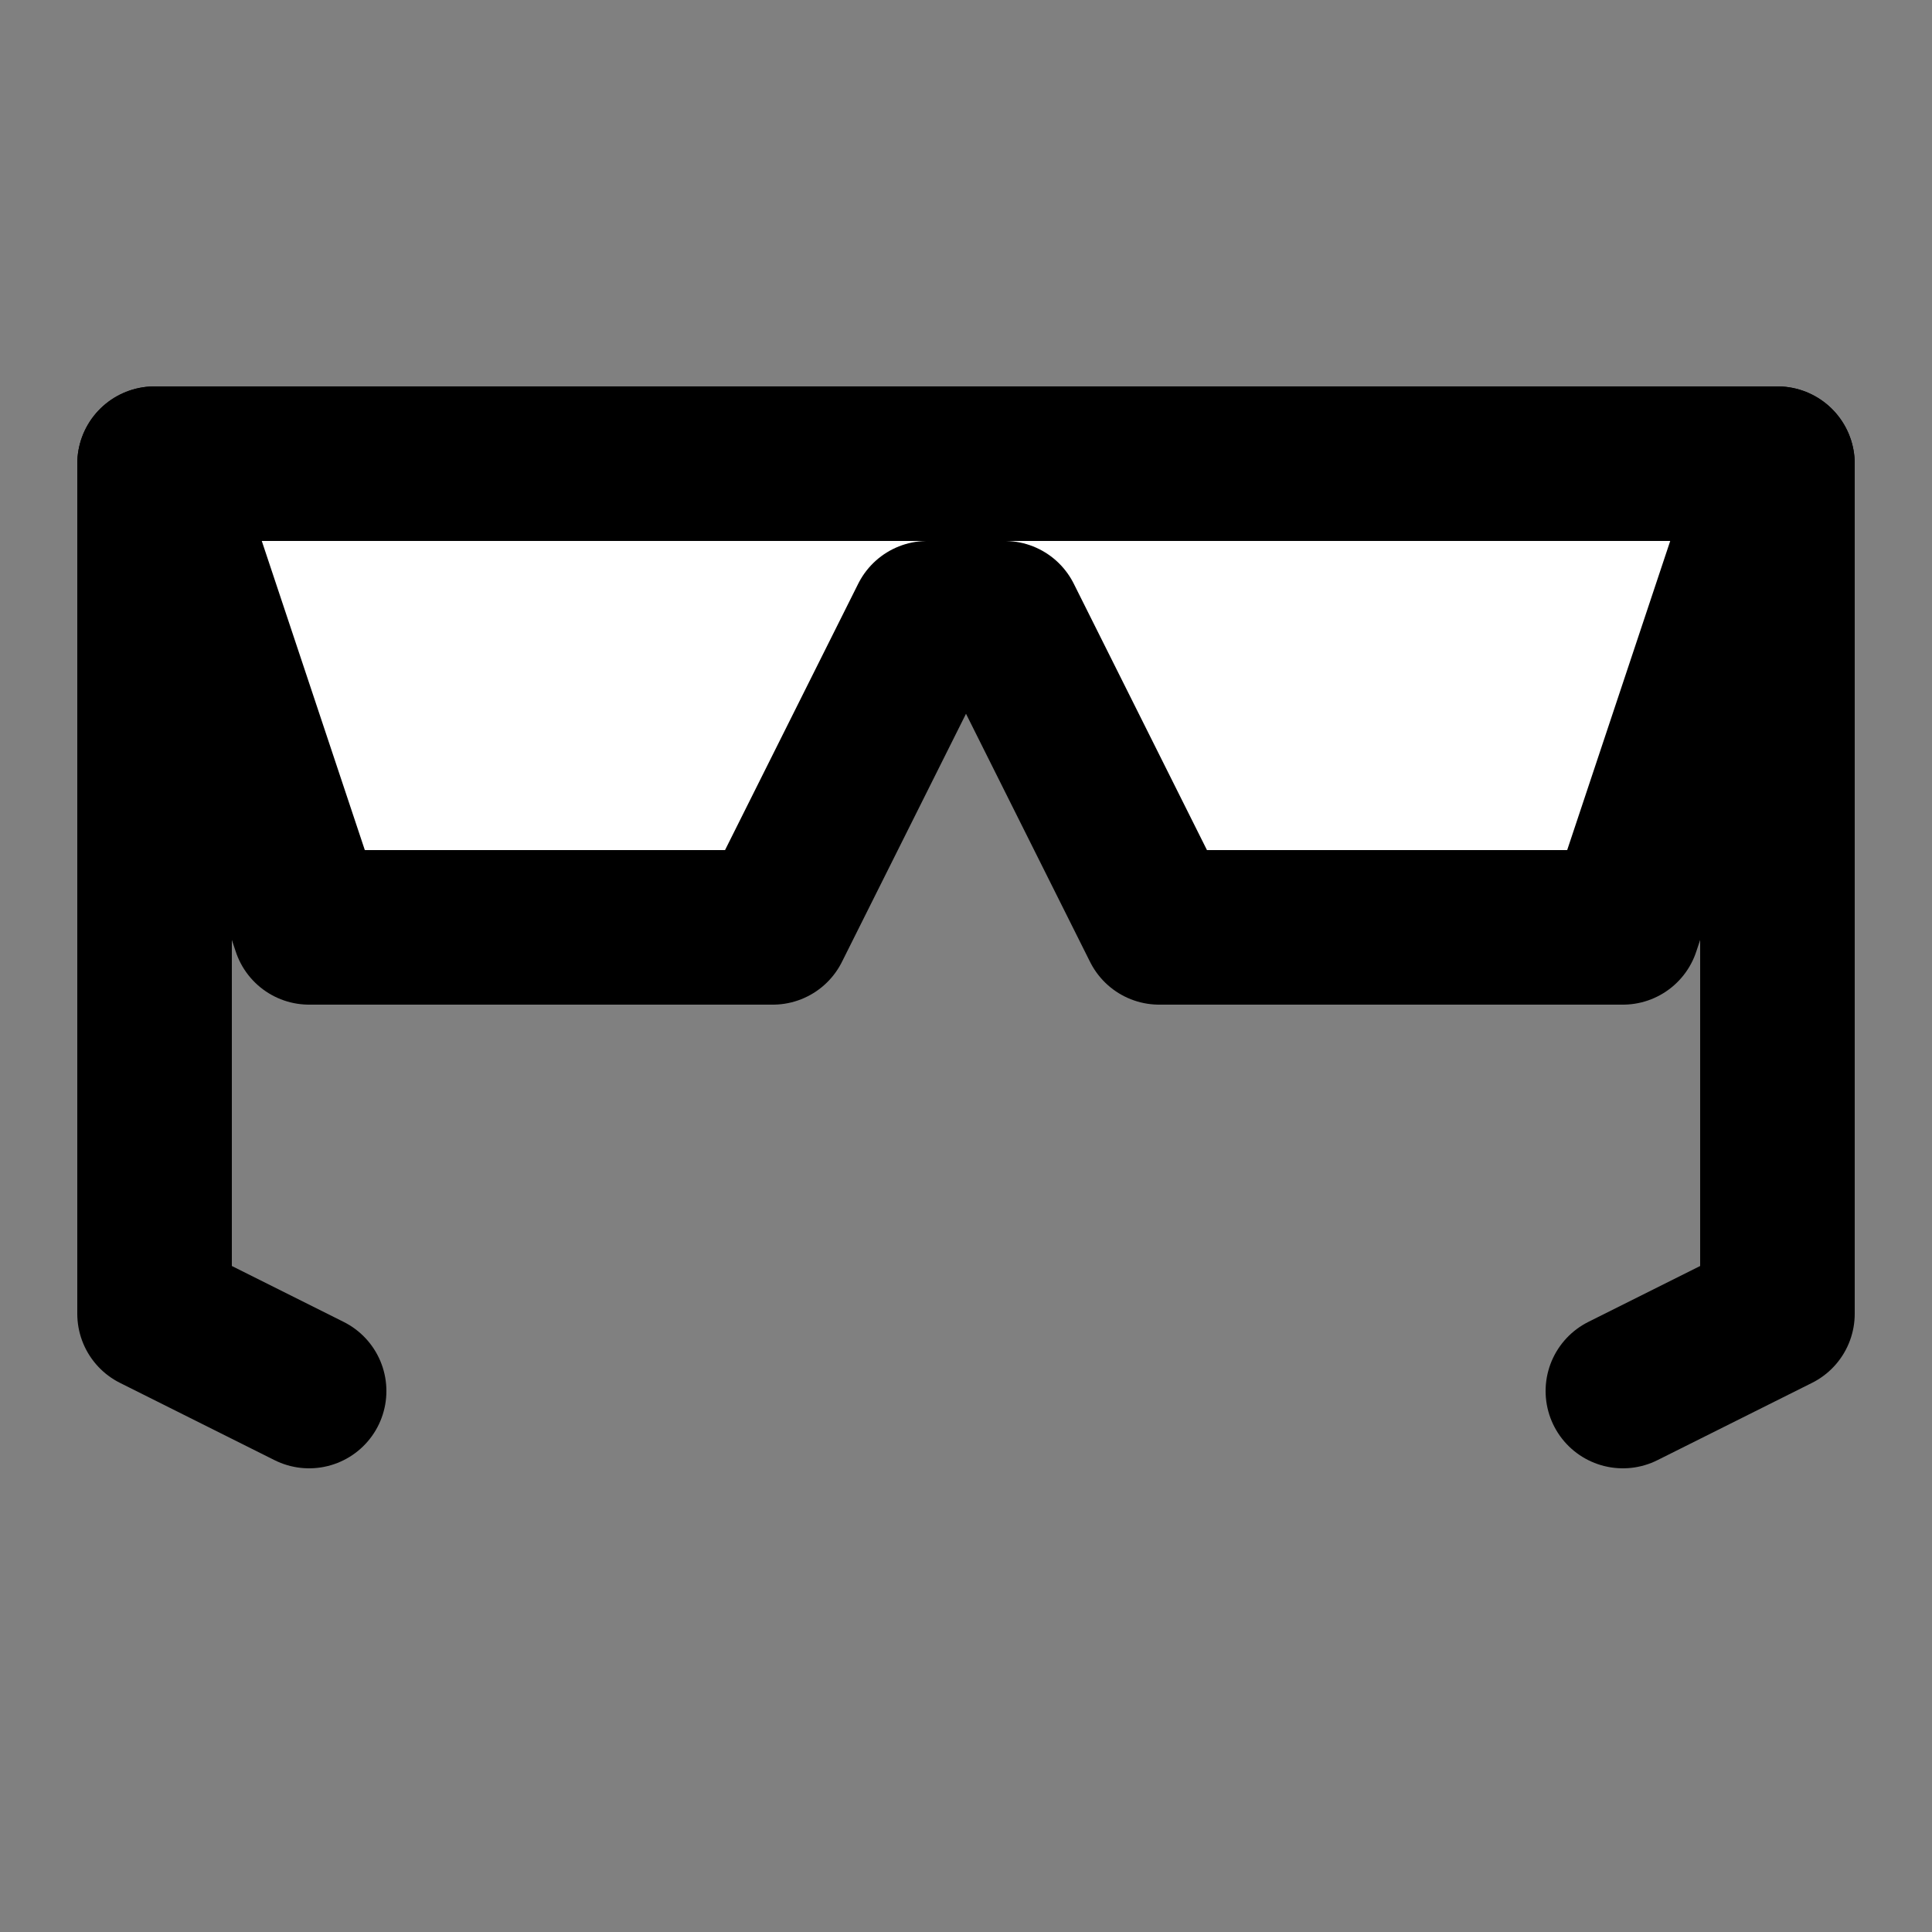 <svg width="25" height="25" viewBox="0 0 25 25" fill="none" xmlns="http://www.w3.org/2000/svg">
<rect x="0" y="0" width="25" height="25" fill="#808080" stroke="none"/>
<path d="M23 6H2L4 12H10L12 8H13L15 12H21L23 6Z" fill="white" stroke="black" stroke-width="2" stroke-linejoin="round"/>
<path d="M2 6V17L4 18" stroke="black" stroke-width="2" stroke-linecap="round" stroke-linejoin="round"/>
<path d="M23 6V17L21 18" stroke="black" stroke-width="2" stroke-linecap="round" stroke-linejoin="round"/>
</svg>
